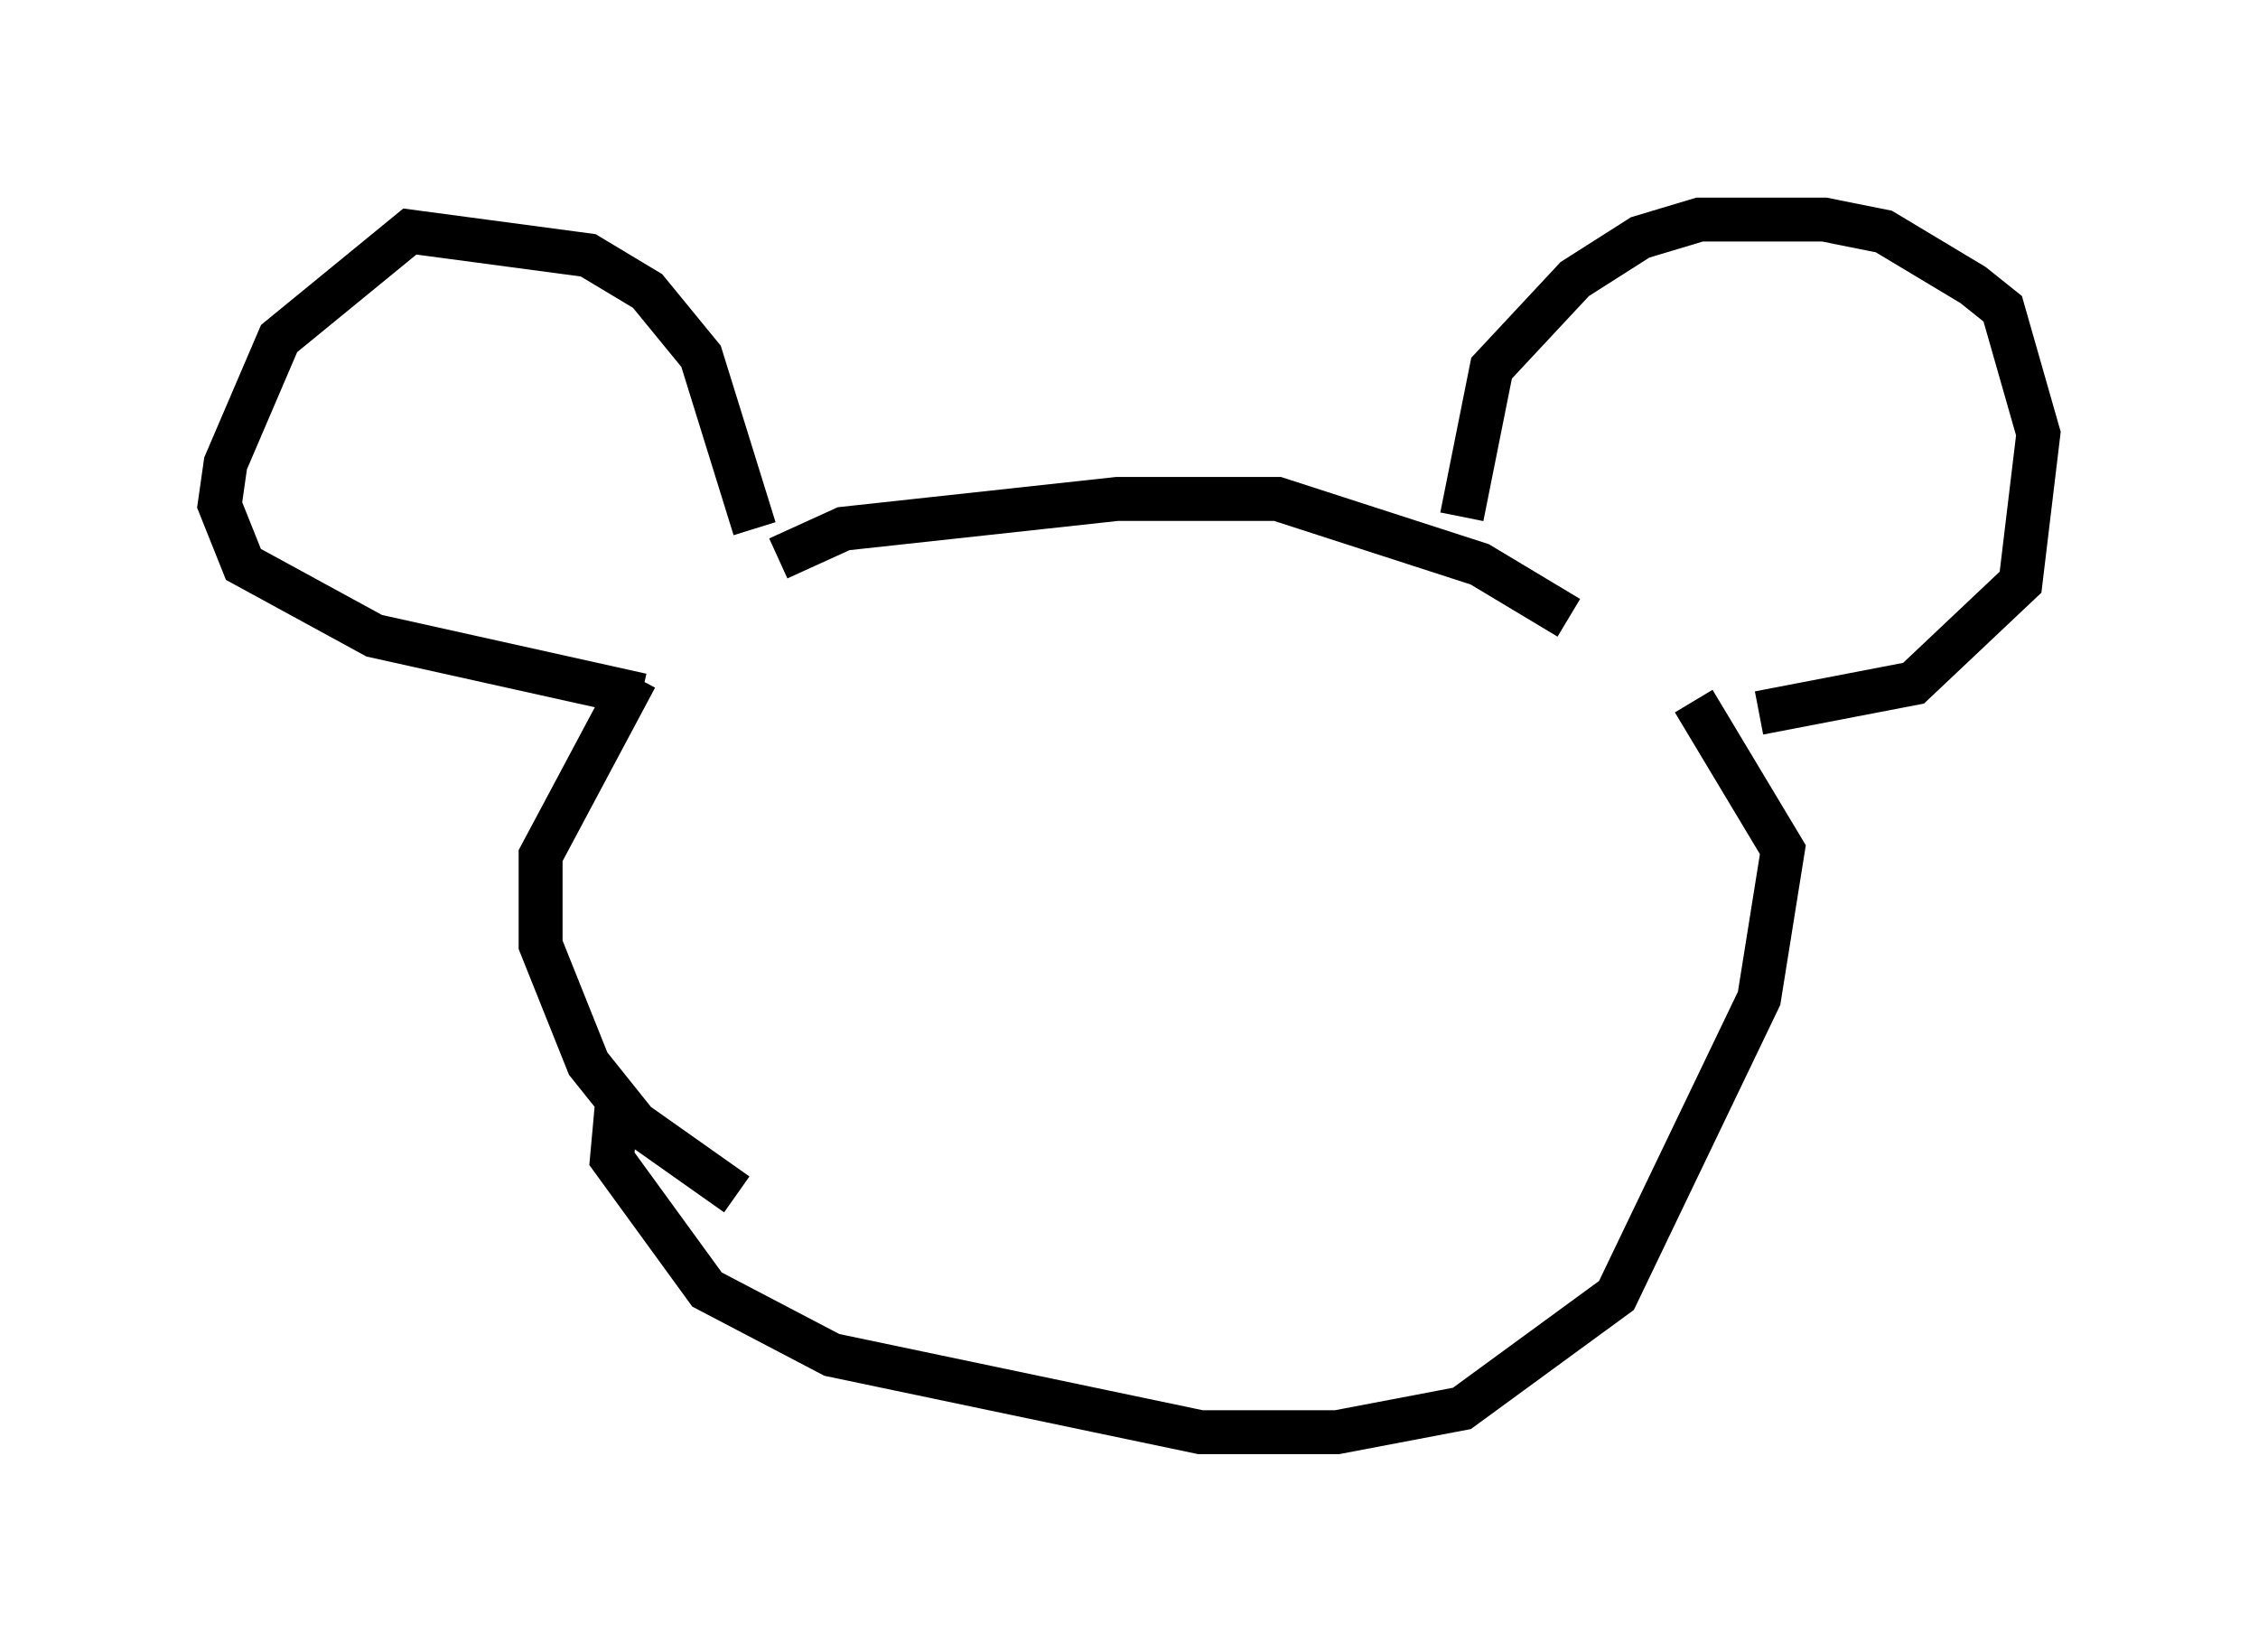 <?xml version="1.0" encoding="utf-8" ?>
<svg baseProfile="full" height="37.605" version="1.1" width="51.407" xmlns="http://www.w3.org/2000/svg" xmlns:ev="http://www.w3.org/2001/xml-events" xmlns:xlink="http://www.w3.org/1999/xlink"><defs /><rect fill="white" height="37.605" width="51.407" x="0" y="0" /><path d="M15.825, 14.337 m1.894, -1.624 l1.488, -0.677 6.225, -0.677 l3.654, 0.0 4.601, 1.488 l2.03, 1.218 m-2.436, -2.3 l0.677, -3.383 1.894, -2.03 l1.488, -0.947 1.353, -0.406 l2.842, 0.0 1.353, 0.271 l2.03, 1.218 0.677, 0.541 l0.812, 2.842 -0.406, 3.383 l-2.436, 2.3 -3.518, 0.677 m-22.868, -4.195 l-1.218, -3.924 -1.218, -1.488 l-1.353, -0.812 -4.059, -0.541 l-2.977, 2.436 -1.218, 2.842 l-0.135, 0.947 0.541, 1.353 l2.977, 1.624 6.089, 1.353 m-0.135, -0.406 l-2.165, 4.059 0.0, 2.03 l1.083, 2.706 1.083, 1.353 l2.3, 1.624 m21.786, -11.231 l2.03, 3.383 -0.541, 3.383 l-3.248, 6.766 -3.518, 2.571 l-2.842, 0.541 -3.112, 0.0 l-8.39, -1.759 -2.842, -1.488 l-2.165, -2.977 0.135, -1.488 " fill="none" stroke="black" stroke-width="1" /></svg>